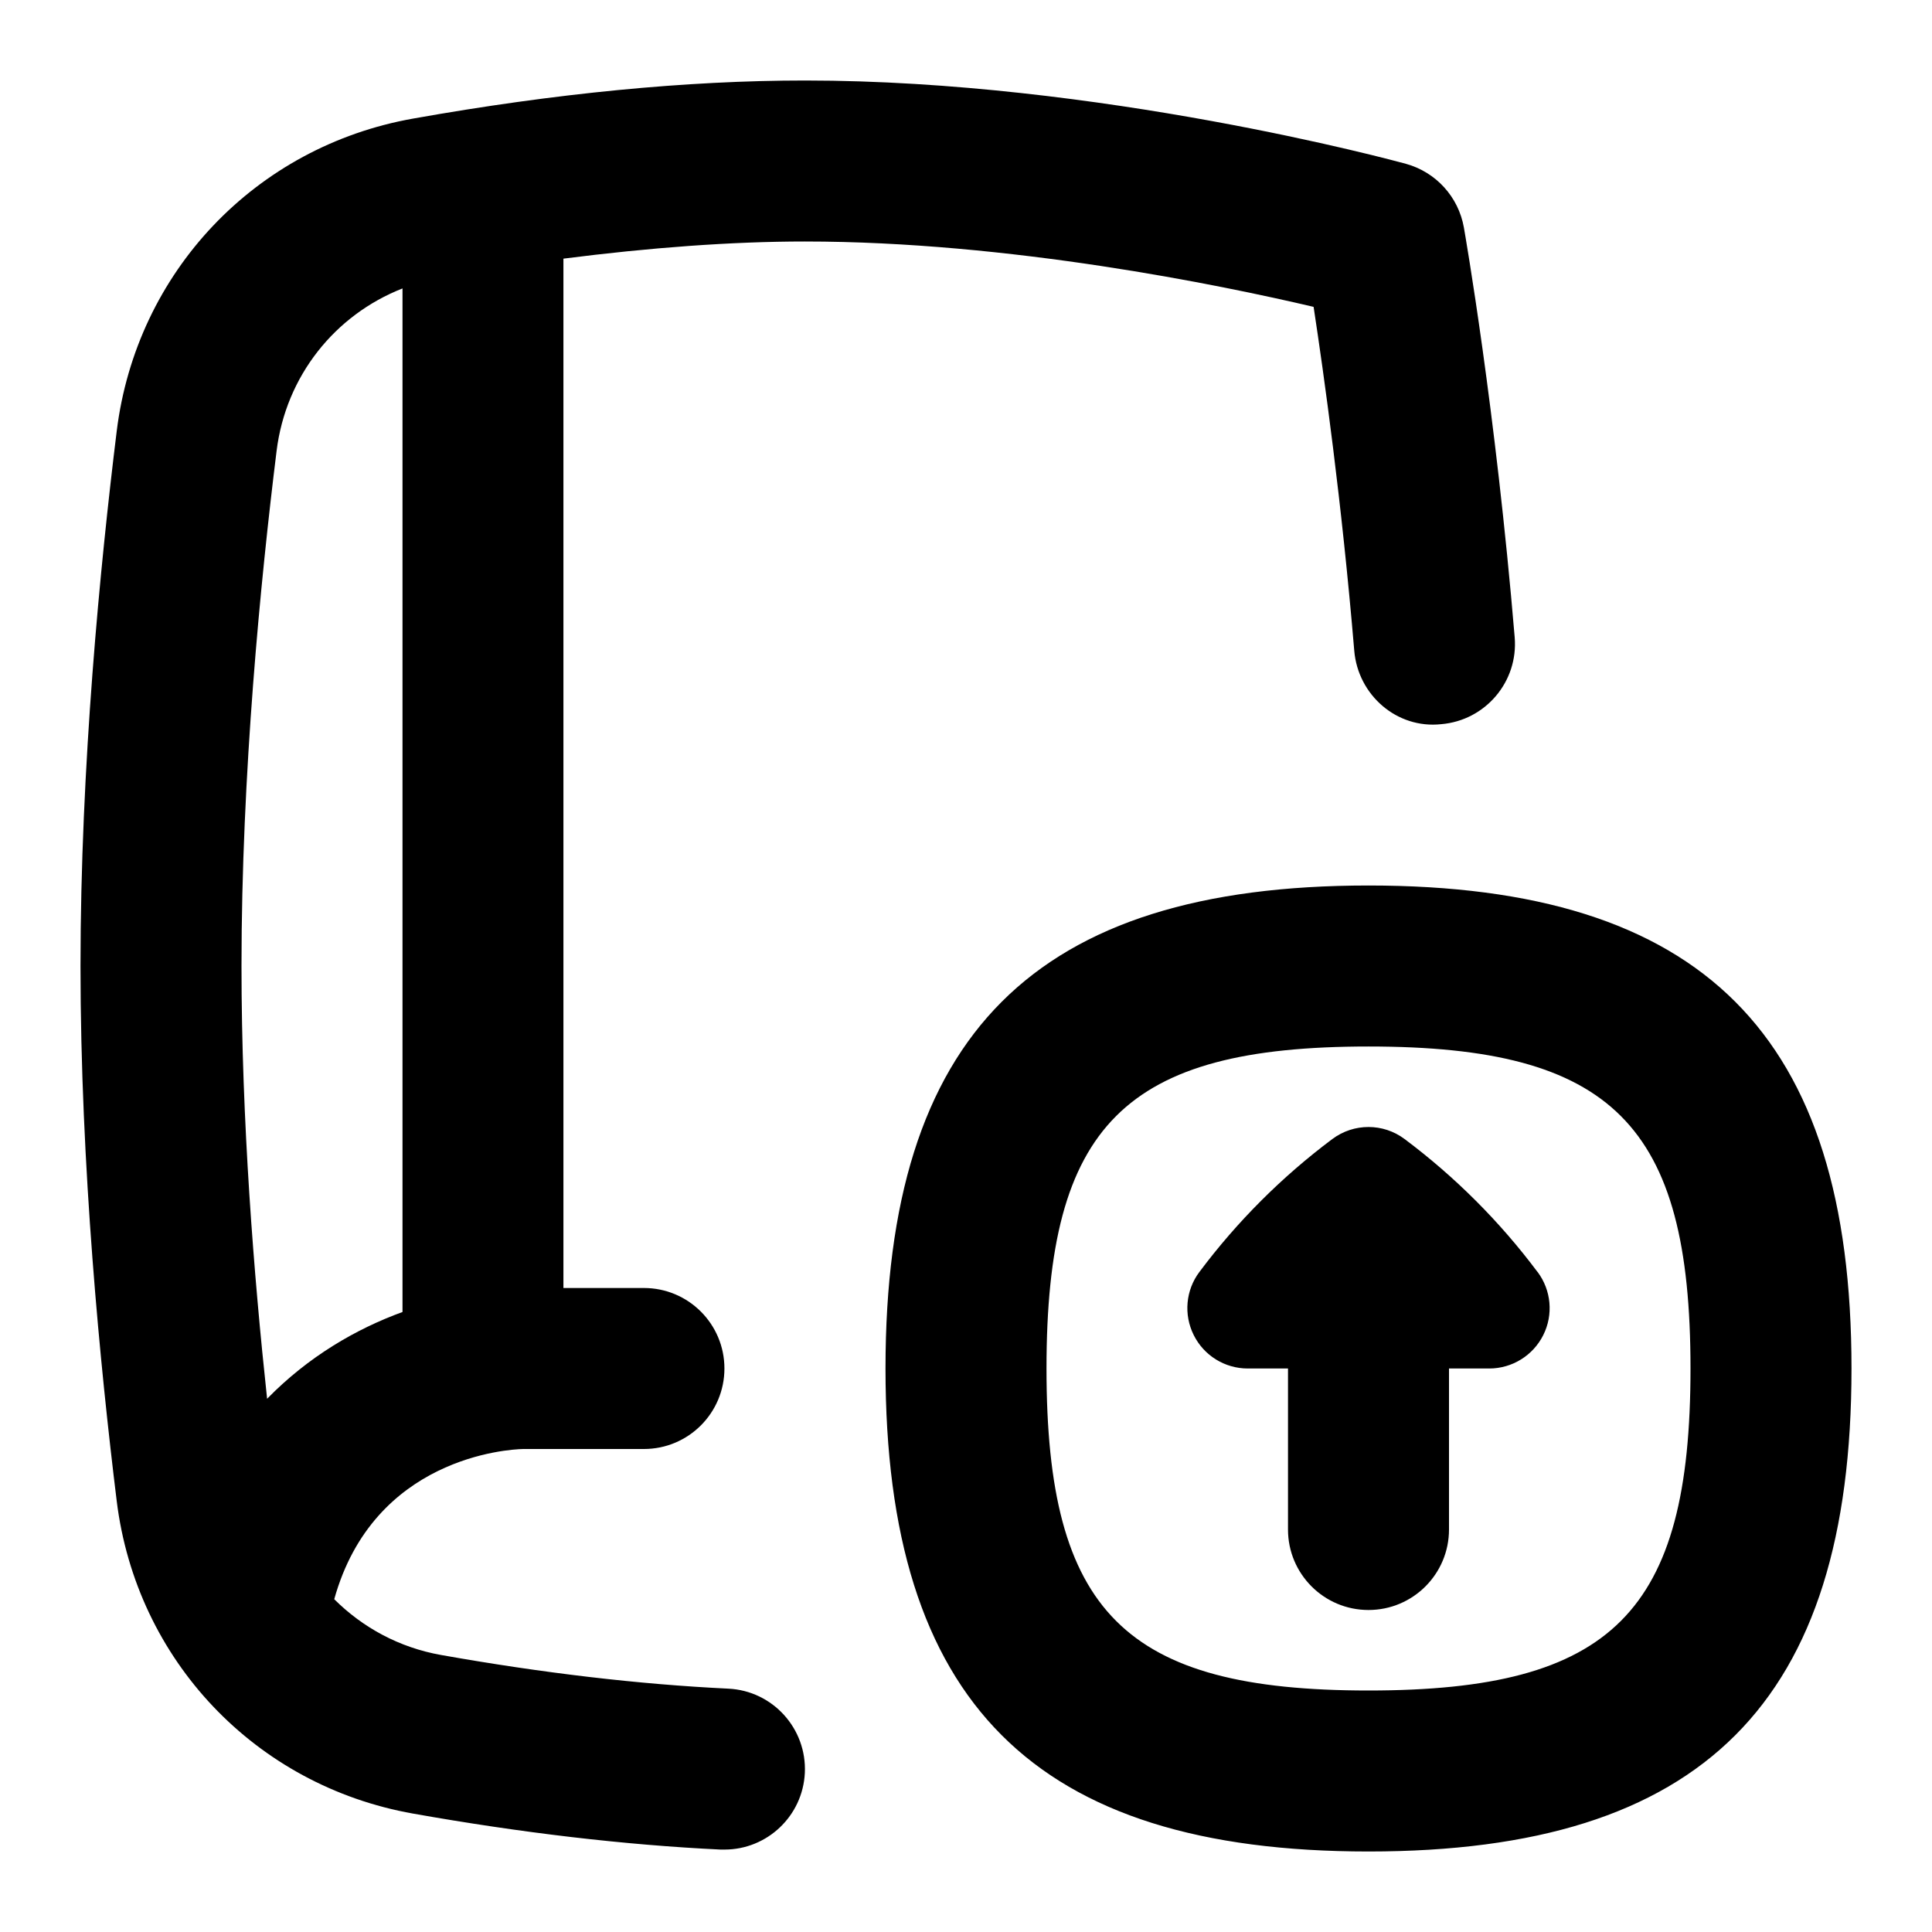 <svg id="Layer_1" viewBox="0 0 24 24" xmlns="http://www.w3.org/2000/svg" data-name="Layer 1"><path d="m10 3c2.534 0 5.156.539 6.318.812.128.838.35 2.422.505 4.271.046.551.529.973 1.08.913.55-.046.959-.529.913-1.079-.237-2.83-.615-4.999-.631-5.09-.067-.381-.347-.689-.72-.792-.154-.042-3.816-1.035-7.465-1.035-1.466 0-3.104.159-4.868.473-1.958.347-3.438 1.906-3.682 3.882-.205 1.664-.45 4.167-.45 6.646s.245 4.981.45 6.646c.244 1.976 1.724 3.535 3.681 3.882 1.345.239 2.63.39 3.82.447h.049c.53 0 .972-.417.998-.952.026-.551-.399-1.021-.951-1.047-1.105-.053-2.306-.194-3.567-.418-.52-.092-.975-.341-1.328-.693.491-1.762 2.158-1.862 2.347-1.866h1.5c.552 0 1-.447 1-1s-.448-1-1-1h-1v-12.787c1.071-.137 2.092-.213 3-.213zm-6.682 14.375c-.164-1.523-.318-3.458-.318-5.375 0-2.377.237-4.792.436-6.399.115-.929.723-1.688 1.564-2.018v12.715c-.576.21-1.169.553-1.682 1.078zm13.682-6.375c-4.149 0-6 1.851-6 6s1.851 6 6 6 6-1.851 6-6-1.851-6-6-6zm0 10c-3.028 0-4-.972-4-4s.972-4 4-4 4 .972 4 4-.972 4-4 4zm2.1-5.2c.171.228.198.532.071.785-.127.254-.387.415-.671.415h-.5v2c0 .553-.448 1-1 1s-1-.447-1-1v-2h-.5c-.284 0-.544-.16-.671-.415-.127-.254-.1-.559.071-.785.469-.627 1.025-1.182 1.65-1.65.267-.2.633-.2.899 0 .625.468 1.181 1.023 1.65 1.65z"/></svg>